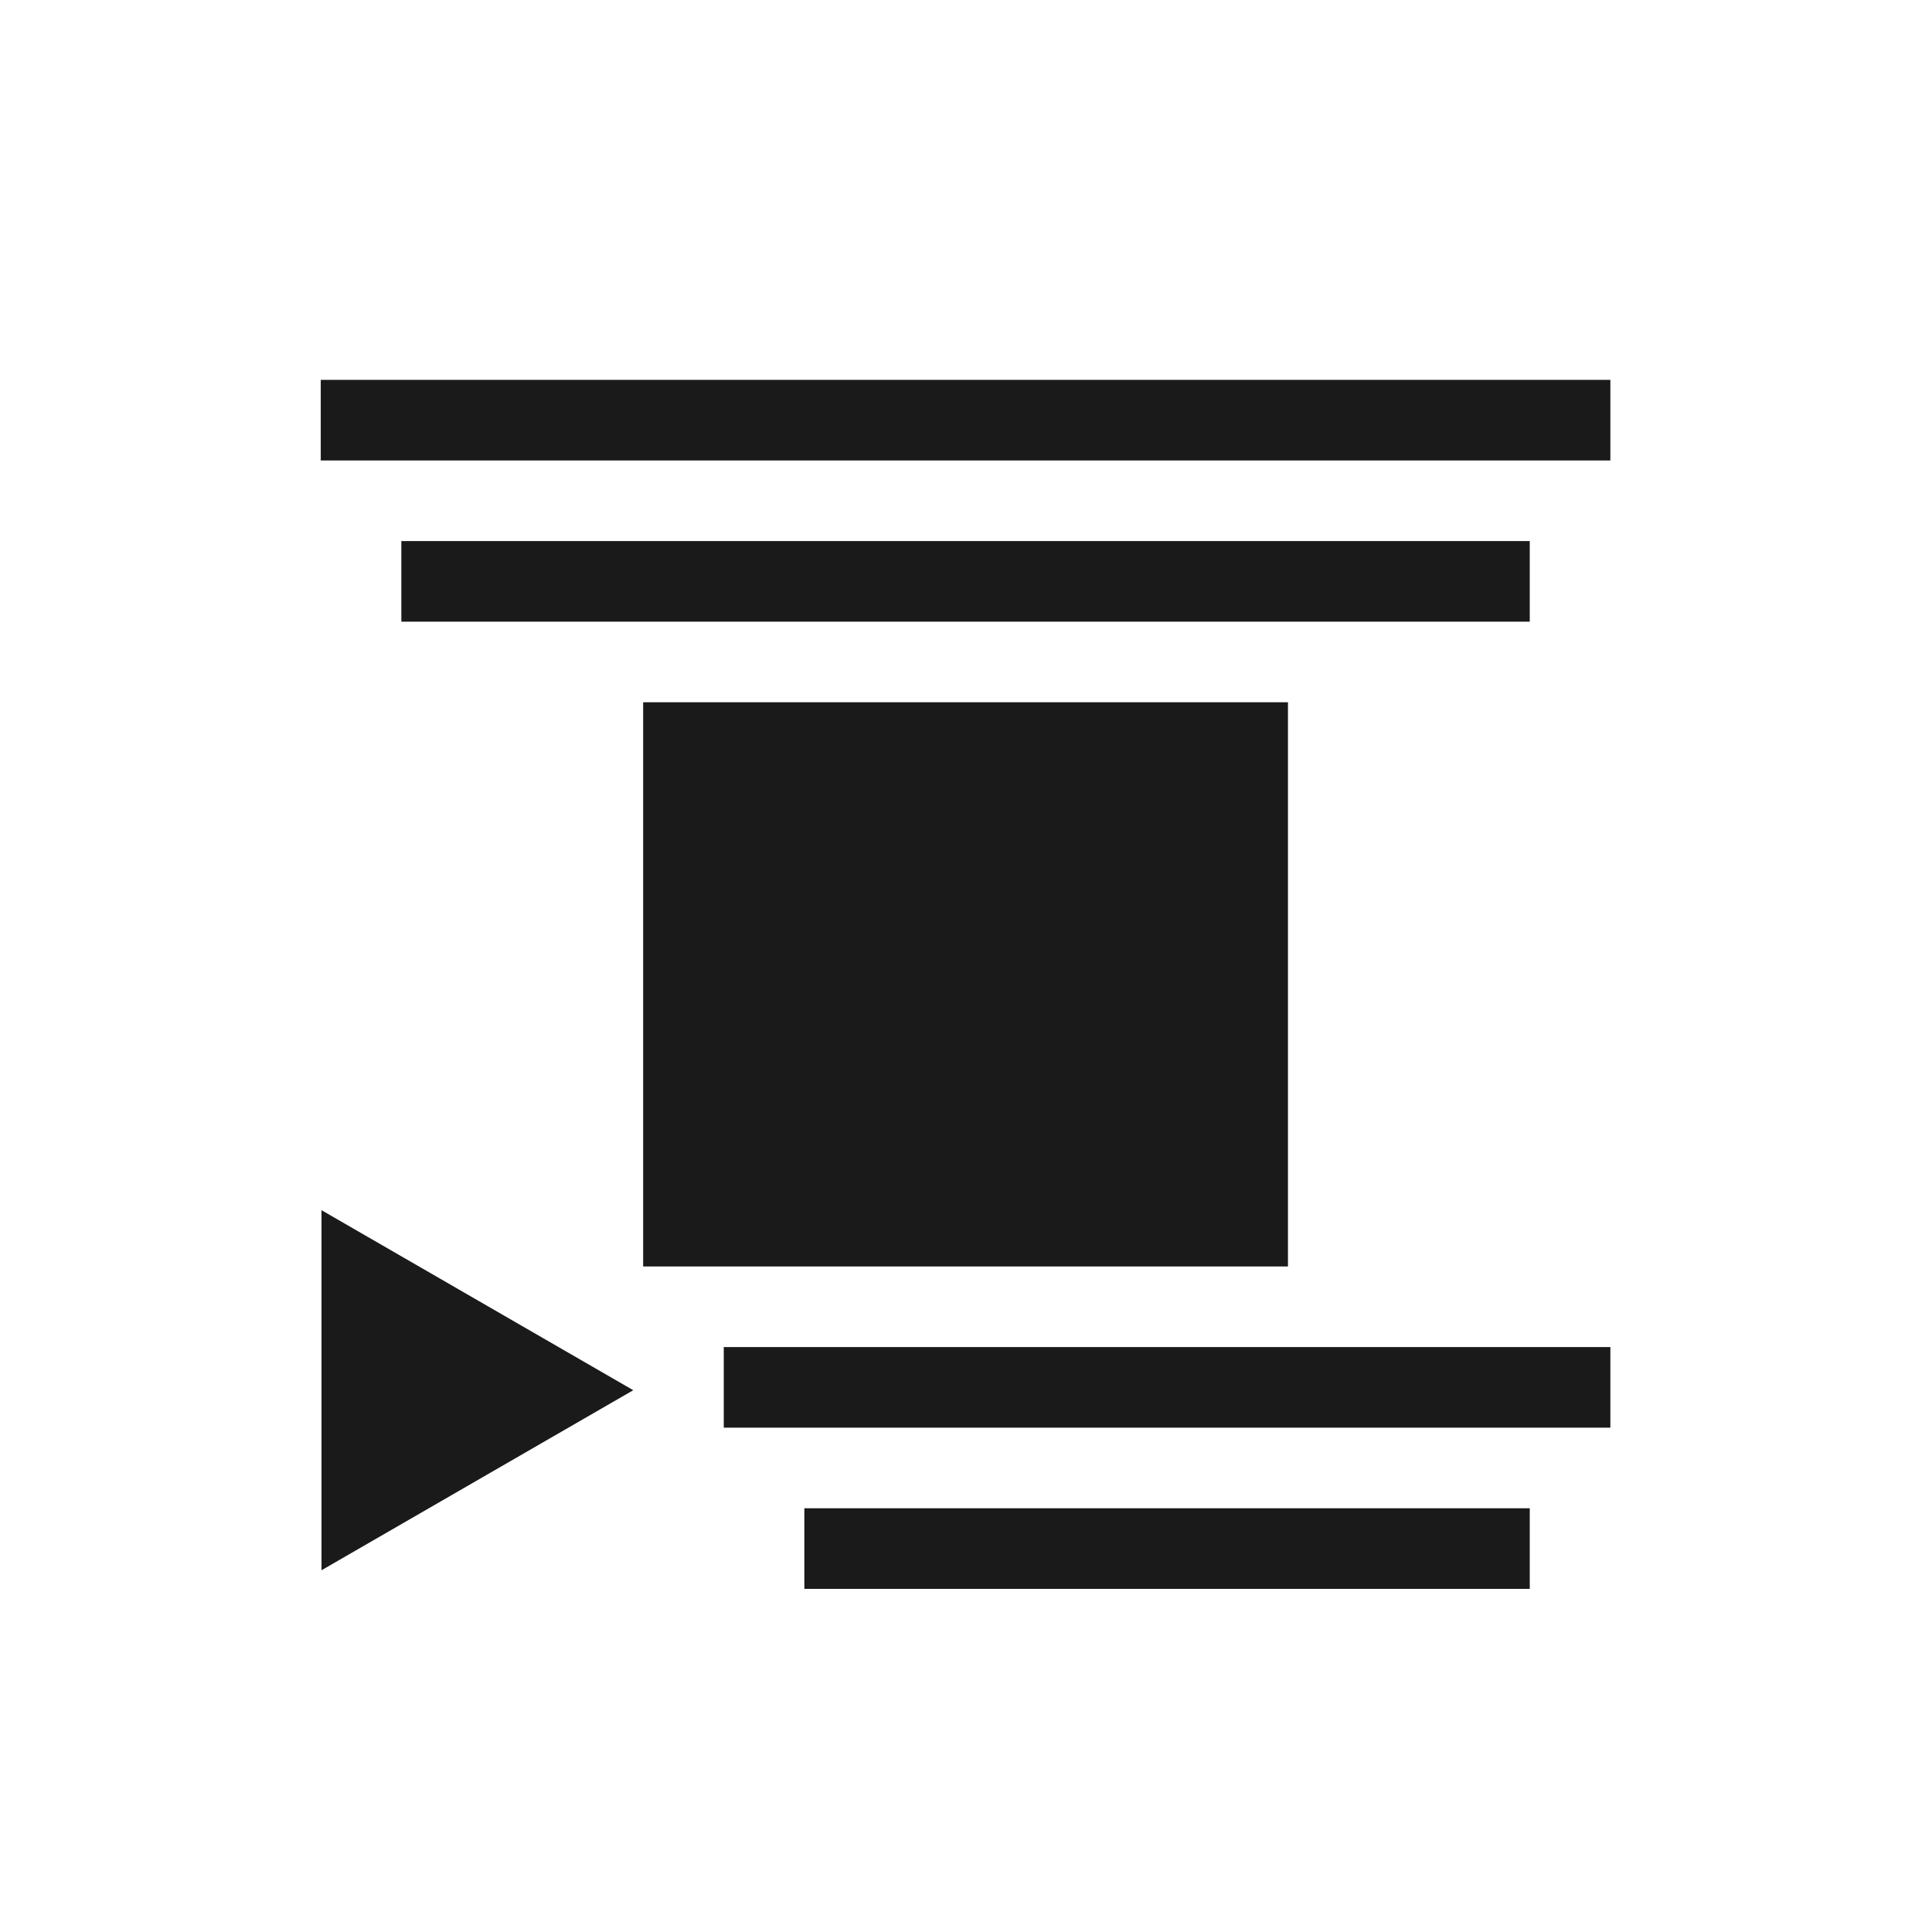 <?xml version="1.0" encoding="UTF-8" standalone="no"?>
<!-- Created with Inkscape (http://www.inkscape.org/) -->

<svg
   xmlns:dc="http://purl.org/dc/elements/1.1/"
   xmlns:cc="http://creativecommons.org/ns#"
   xmlns:rdf="http://www.w3.org/1999/02/22-rdf-syntax-ns#"
   xmlns:svg="http://www.w3.org/2000/svg"
   xmlns="http://www.w3.org/2000/svg"
   xmlns:sodipodi="http://sodipodi.sourceforge.net/DTD/sodipodi-0.dtd"
   xmlns:inkscape="http://www.inkscape.org/namespaces/inkscape"
   width="48"
   height="48"
   id="svg2"
   version="1.1"
   inkscape:version="0.48.3.1 r9886"
   sodipodi:docname="format-indent-less.svg">
  <defs
     id="defs4" />
  <sodipodi:namedview
     id="base"
     pagecolor="#ffffff"
     bordercolor="#666666"
     borderopacity="1.0"
     inkscape:pageopacity="0.0"
     inkscape:pageshadow="2"
     inkscape:zoom="5.6"
     inkscape:cx="15.013424"
     inkscape:cy="20.326833"
     inkscape:document-units="px"
     inkscape:current-layer="layer1"
     showgrid="false"
     inkscape:window-width="1366"
     inkscape:window-height="716"
     inkscape:window-x="0"
     inkscape:window-y="28"
     inkscape:window-maximized="1" />
  <g
     inkscape:label="Capa 1"
     inkscape:groupmode="layer"
     id="layer1"
     transform="translate(0,-1004.362)">
    <g
       id="g12982"
       transform="matrix(-1,0,0,1,48,0)">
      <path
         inkscape:transform-center-x="1.2907789"
         transform="matrix(1.099,0,0,1.099,-7.948,997.944)"
         d="m 43.64,33.198 10e-7,4.07 0,4.07 -3.524,-2.035 -3.524,-2.035 3.524,-2.035 z"
         inkscape:randomized="0"
         inkscape:rounded="0"
         inkscape:flatsided="false"
         sodipodi:arg2="0"
         sodipodi:arg1="-1.0471976"
         sodipodi:r2="2.3495889"
         sodipodi:r1="4.6991777"
         sodipodi:cy="37.267128"
         sodipodi:cx="41.289986"
         sodipodi:sides="3"
         id="path3006"
         style="fill:#1a1a1a;fill-opacity:1;stroke:none"
         sodipodi:type="star" />
      <g
         transform="matrix(0.356,0,0,0.356,15.467,663.268)"
         style="fill:#1a1a1a"
         id="g10827">
        <path
           d="m 1.5,1046.514 45,0 0,-39.375 -45,0 0,39.375 z"
           style="fill:#1a1a1a;fill-opacity:1;fill-rule:nonzero;stroke:none"
           id="path614"
           inkscape:connector-curvature="0" />
        <path
           d="m 69,990.264 -90,0 0,-5.625 90,0 0,5.625 z"
           style="fill:#1a1a1a;fill-opacity:1;fill-rule:nonzero;stroke:none"
           id="path616"
           inkscape:connector-curvature="0" />
        <path
           d="m 63.375,1001.514 -78.75,0 0,-5.625 78.75,0 0,5.625 z"
           style="fill:#1a1a1a;fill-opacity:1;fill-rule:nonzero;stroke:none"
           id="path618"
           inkscape:connector-curvature="0" />
        <path
           sodipodi:nodetypes="ccccc"
           d="m 35.25,1069.014 -50.625,0 0,-5.625 50.625,0 z"
           style="fill:#1a1a1a;fill-opacity:1;fill-rule:nonzero;stroke:none"
           id="path620"
           inkscape:connector-curvature="0" />
        <path
           sodipodi:nodetypes="ccccc"
           d="m 40.875,1057.764 -61.875,0 0,-5.625 61.875,0 z"
           style="fill:#1a1a1a;fill-opacity:1;fill-rule:nonzero;stroke:none"
           id="path622"
           inkscape:connector-curvature="0" />
      </g>
    </g>
  </g>
</svg>
